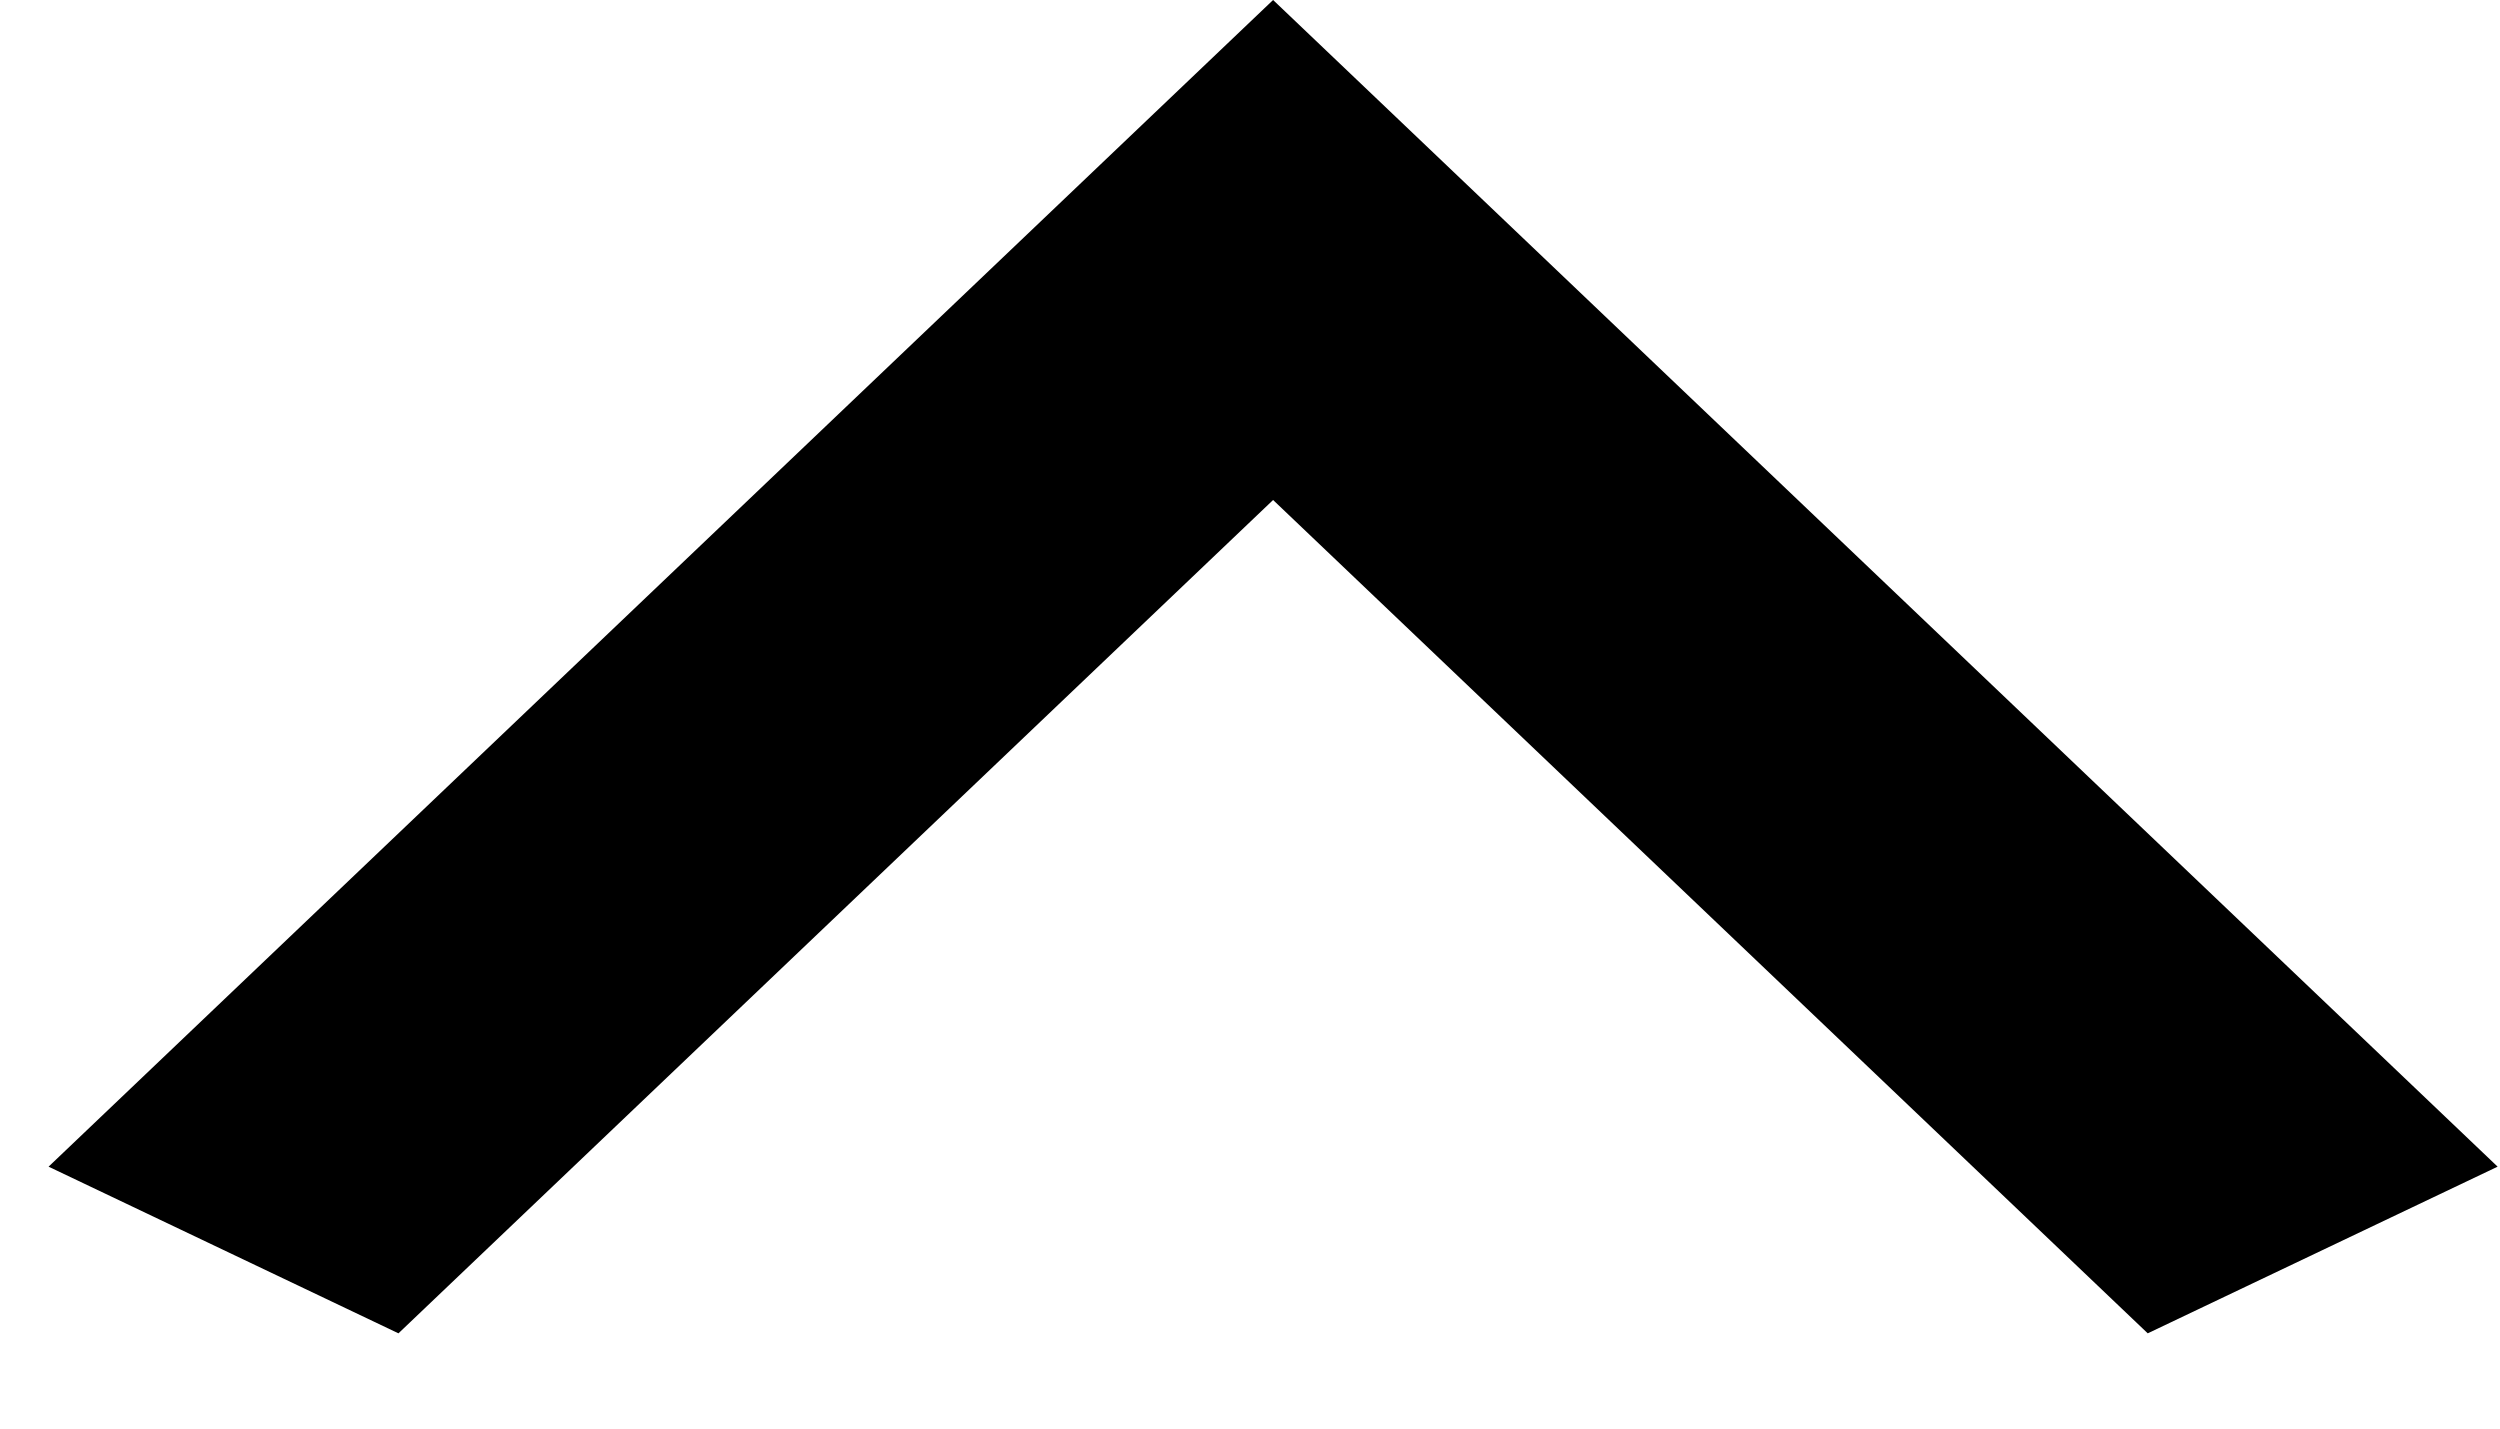 <svg width="21" height="12" viewBox="0 0 21 12" fill="none" xmlns="http://www.w3.org/2000/svg">
<path d="M18.041 11.2L10.694 4.2L3.347 11.2L0.408 9.8L10.694 -4.86374e-05L20.98 9.8L18.041 11.2Z" fill="black"/>
</svg>
